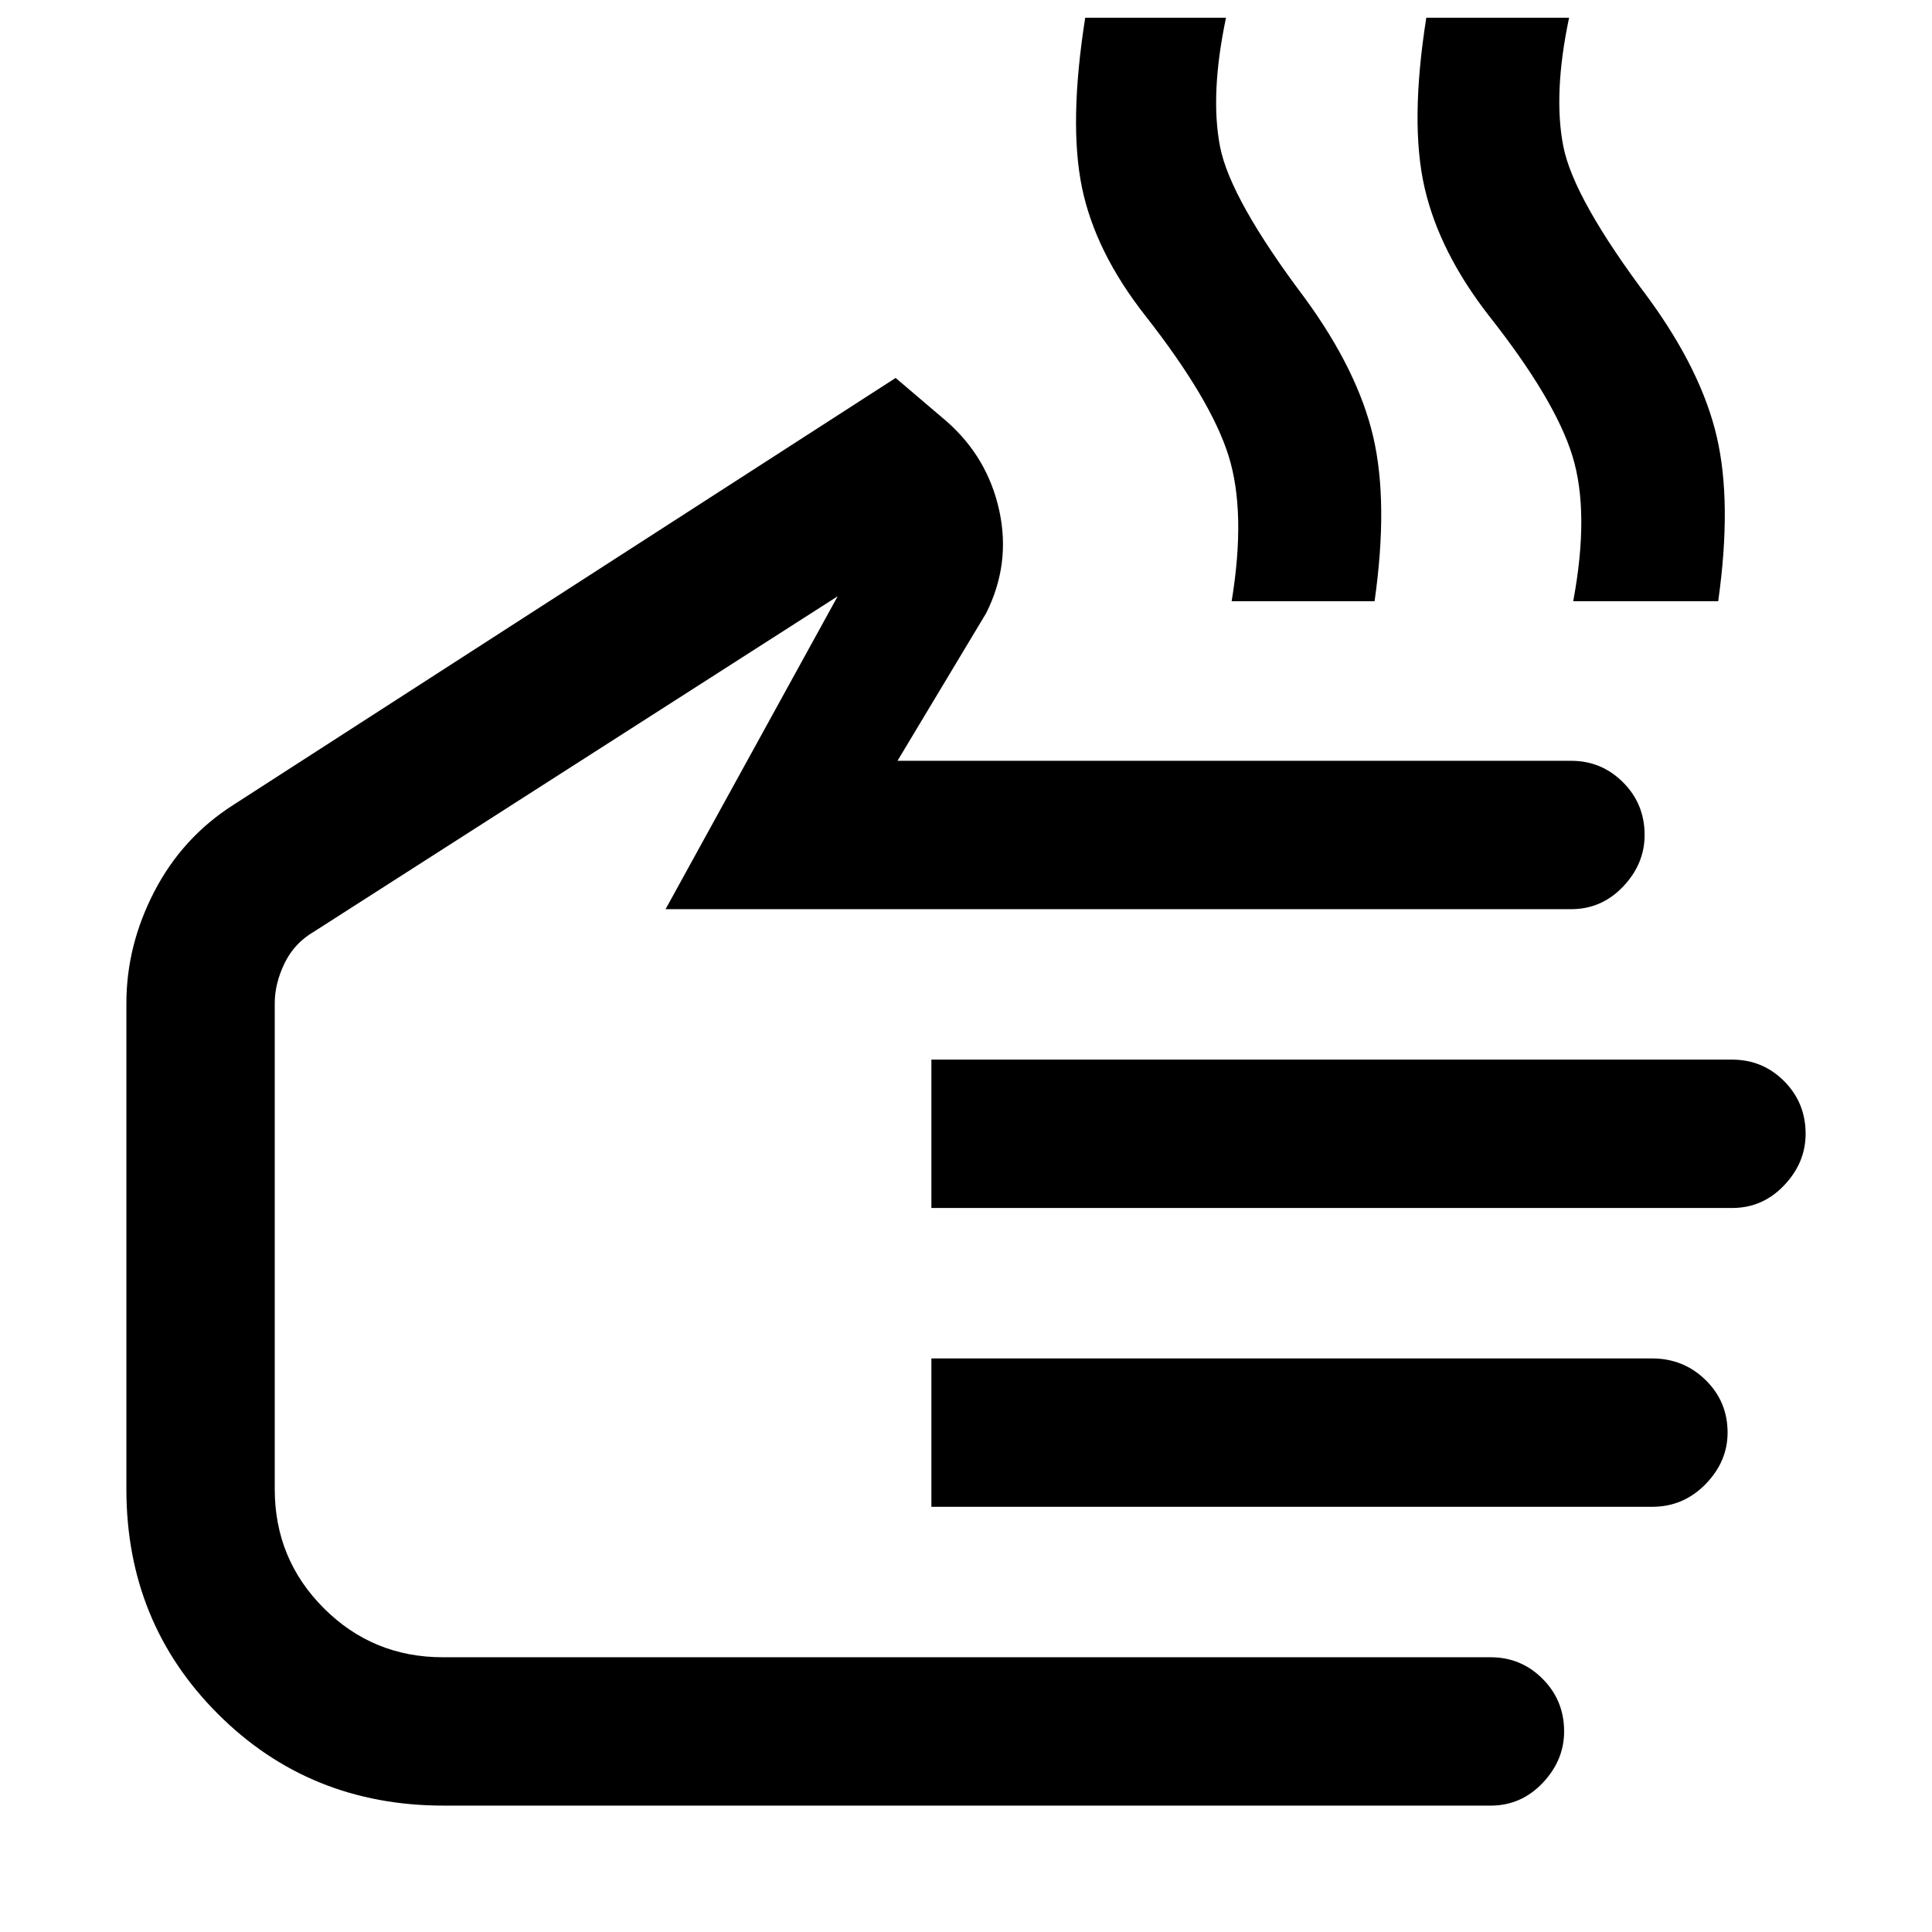 <svg xmlns="http://www.w3.org/2000/svg" height="48" viewBox="0 -960 960 960" width="48"><path d="M612-661.24q7.24-44.19-1.52-72.22-8.76-28.02-41.24-69.5-25-31.76-31.62-63.88-6.62-32.12 1.62-84.36h69.96q-8 38-2.98 64t42.26 75.48q26.24 36 33.86 68.74 7.62 32.74.68 81.74H612Zm169.72 0q8.24-44.19-.4-72.22-8.65-28.02-41.36-69.5-24.76-31.76-32.12-63.88-7.36-32.12.88-84.36h70.95q-8 38-2.85 64 5.14 26 42.38 75.48 26.23 36 33.85 68.74 7.62 32.74.71 81.74h-72.04ZM220.5-62.8q-66.64 0-112.17-45.5Q62.8-153.79 62.8-220.04v-241.44q0-28.72 13.87-55.5t39.13-42.98L445.04-772.2l25.33 21.57q20.43 17.96 26.17 44.39 5.74 26.44-6.5 50.87l-44.08 73.41h334.76q15.1 0 25.79 10.72 10.69 10.71 10.69 26.12 0 14.42-10.69 25.65-10.69 11.23-25.79 11.23h-450l85.52-155.48-259.96 166.48q-10 5.76-14.88 15.86-4.88 10.11-4.88 19.9v241.44q0 34.77 24.37 59.15 24.38 24.37 59.15 24.37h520.68q15.1 0 25.79 10.71 10.69 10.72 10.69 26.13 0 14.41-10.69 25.64-10.69 11.24-25.79 11.24H220.5Zm242.3-296.96v-73.72h397.84q15.25 0 25.9 10.72 10.66 10.71 10.66 26.12 0 14.42-10.69 25.65-10.69 11.23-25.79 11.23H462.8Zm0 148.48V-285h358.1q15.65 0 26.59 10.71 10.94 10.72 10.94 26.13 0 14.41-10.97 25.65-10.98 11.23-26.5 11.23H462.8ZM300.04-359.76Z"/></svg>